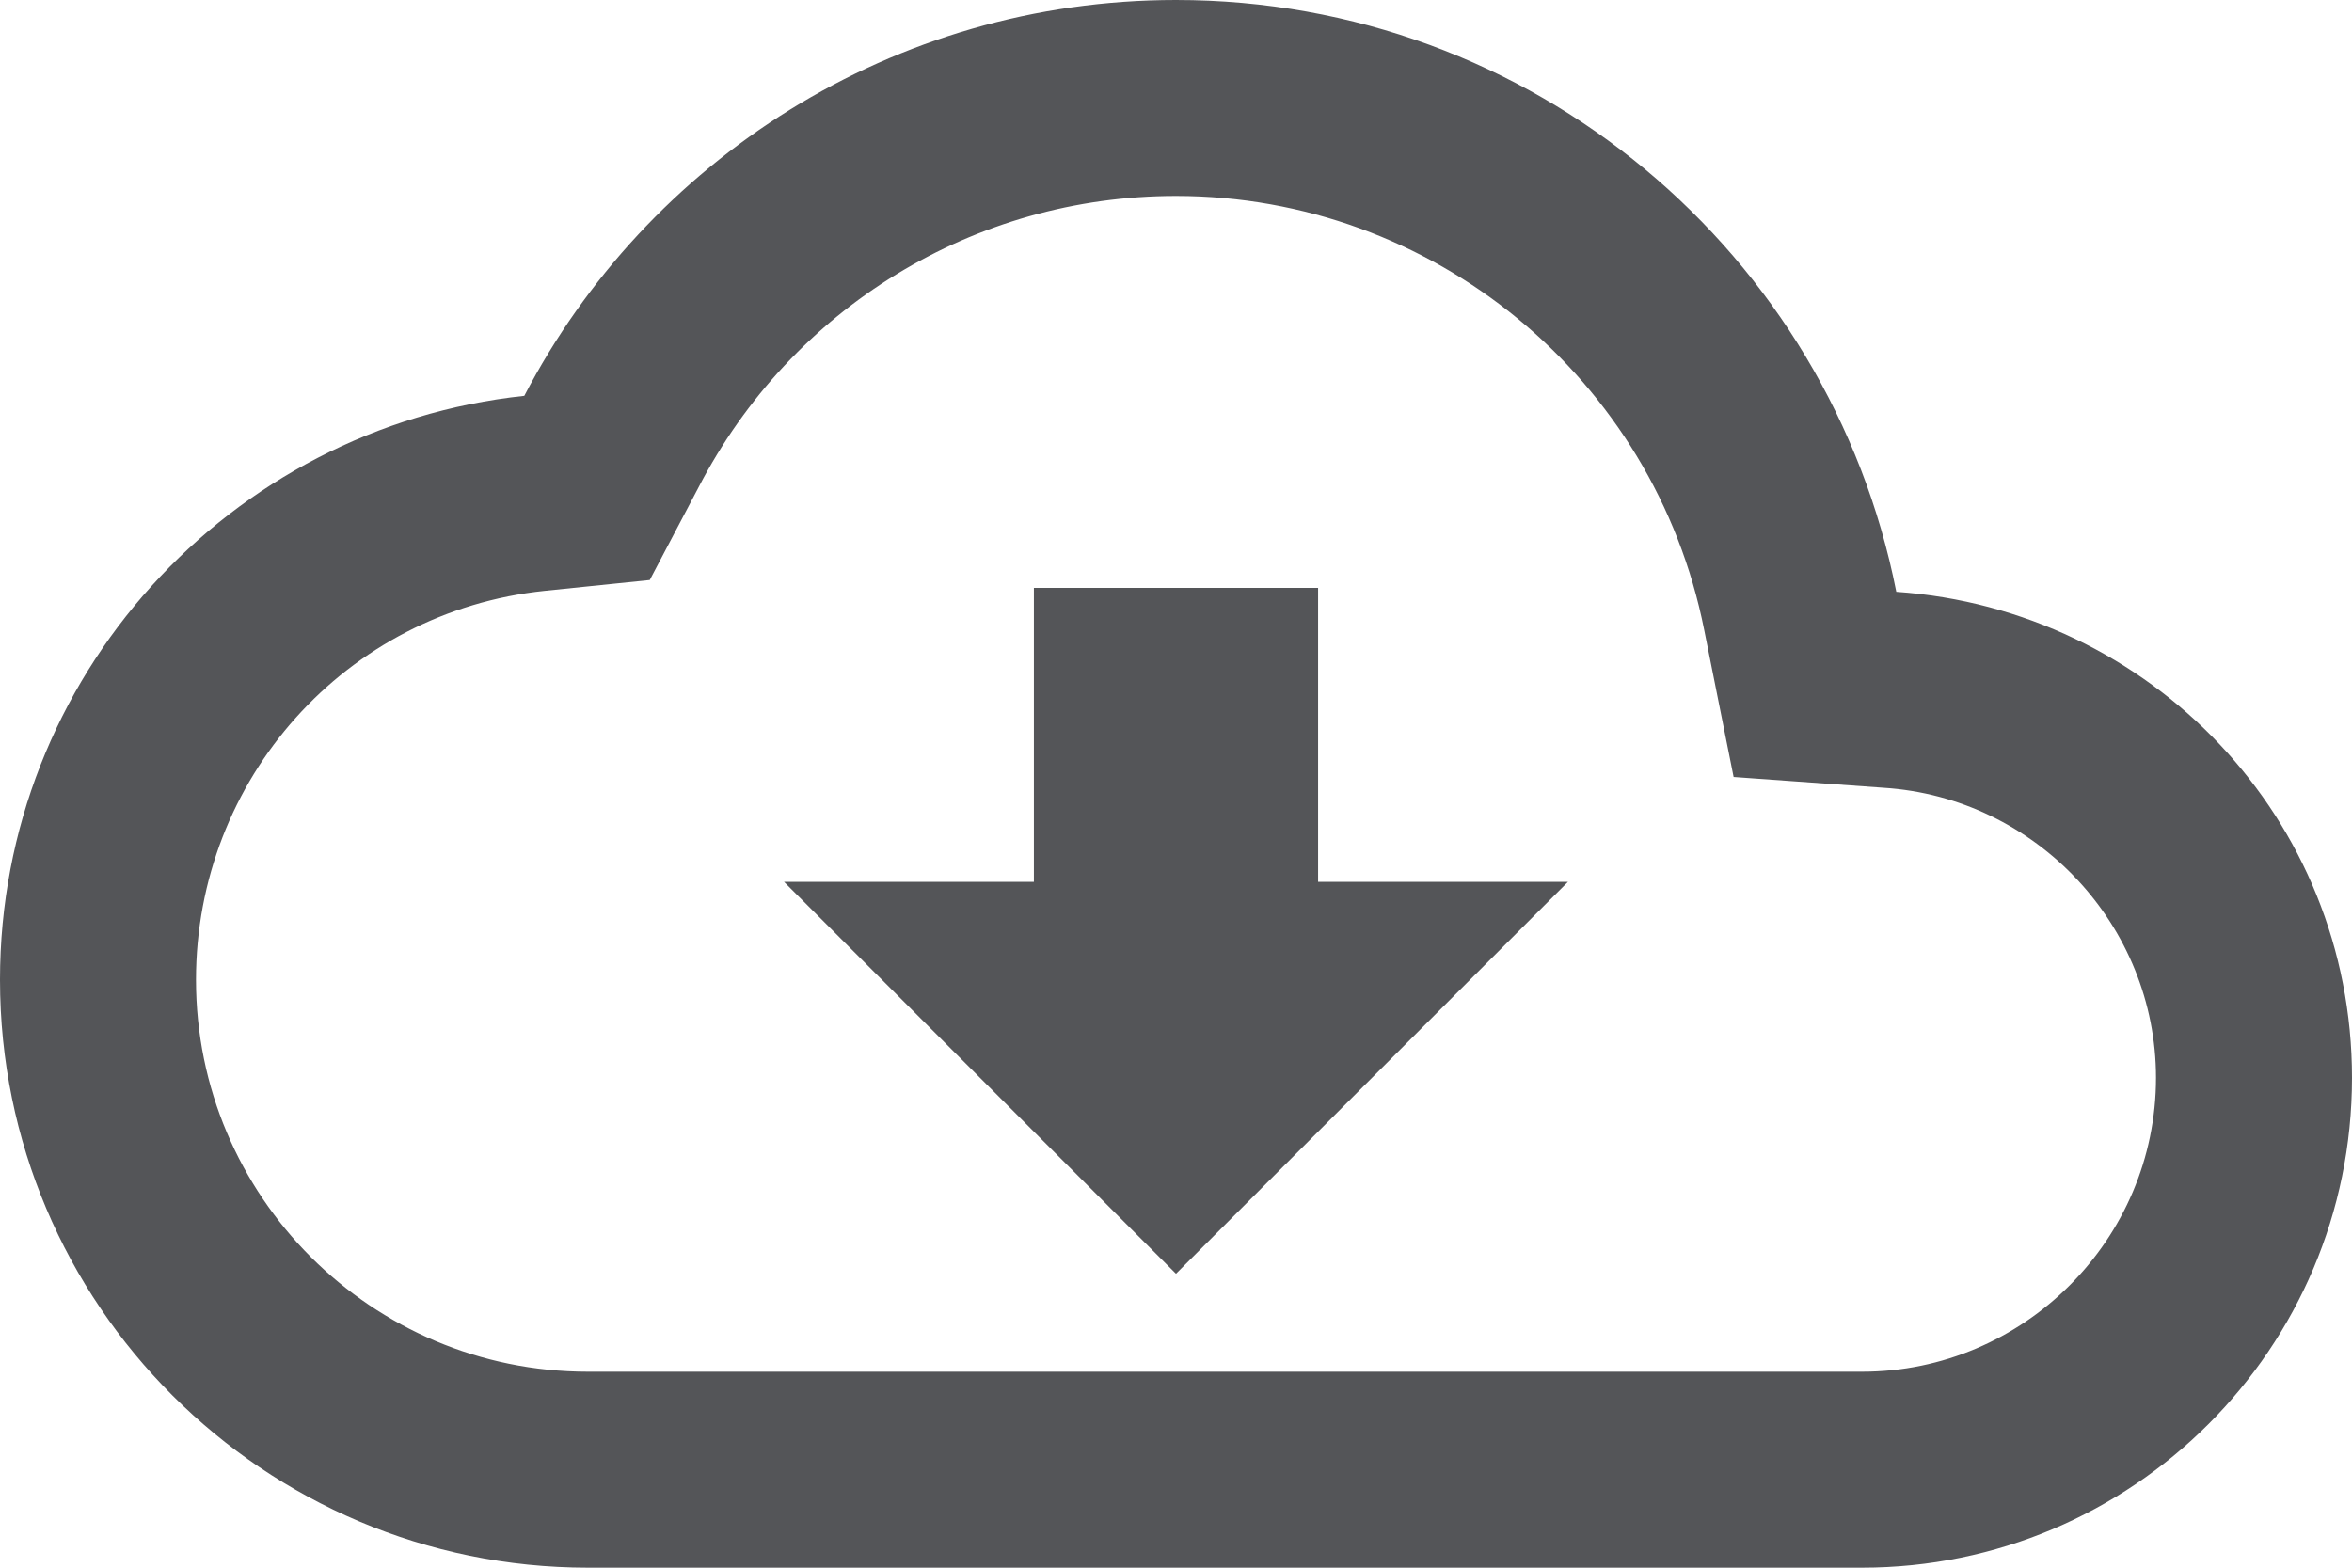 <svg width="24" height="16" viewBox="0 0 24 16" fill="none" xmlns="http://www.w3.org/2000/svg">
<path d="M19.35 6.04C18.67 2.59 15.64 0 12 0C9.11 0 6.6 1.64 5.35 4.04C2.34 4.36 0 6.91 0 10C0 13.31 2.69 16 6 16H19C21.76 16 24 13.76 24 11C24 8.36 21.95 6.22 19.35 6.04ZM19 14H6C3.79 14 2 12.21 2 10C2 7.95 3.53 6.24 5.56 6.03L6.63 5.92L7.13 4.97C8.08 3.14 9.94 2 12 2C14.62 2 16.88 3.86 17.39 6.43L17.69 7.93L19.22 8.04C20.78 8.14 22 9.45 22 11C22 12.65 20.65 14 19 14ZM13.45 6H10.55V9H8L12 13L16 9H13.45V6Z" fill="#545558"/>
</svg>
